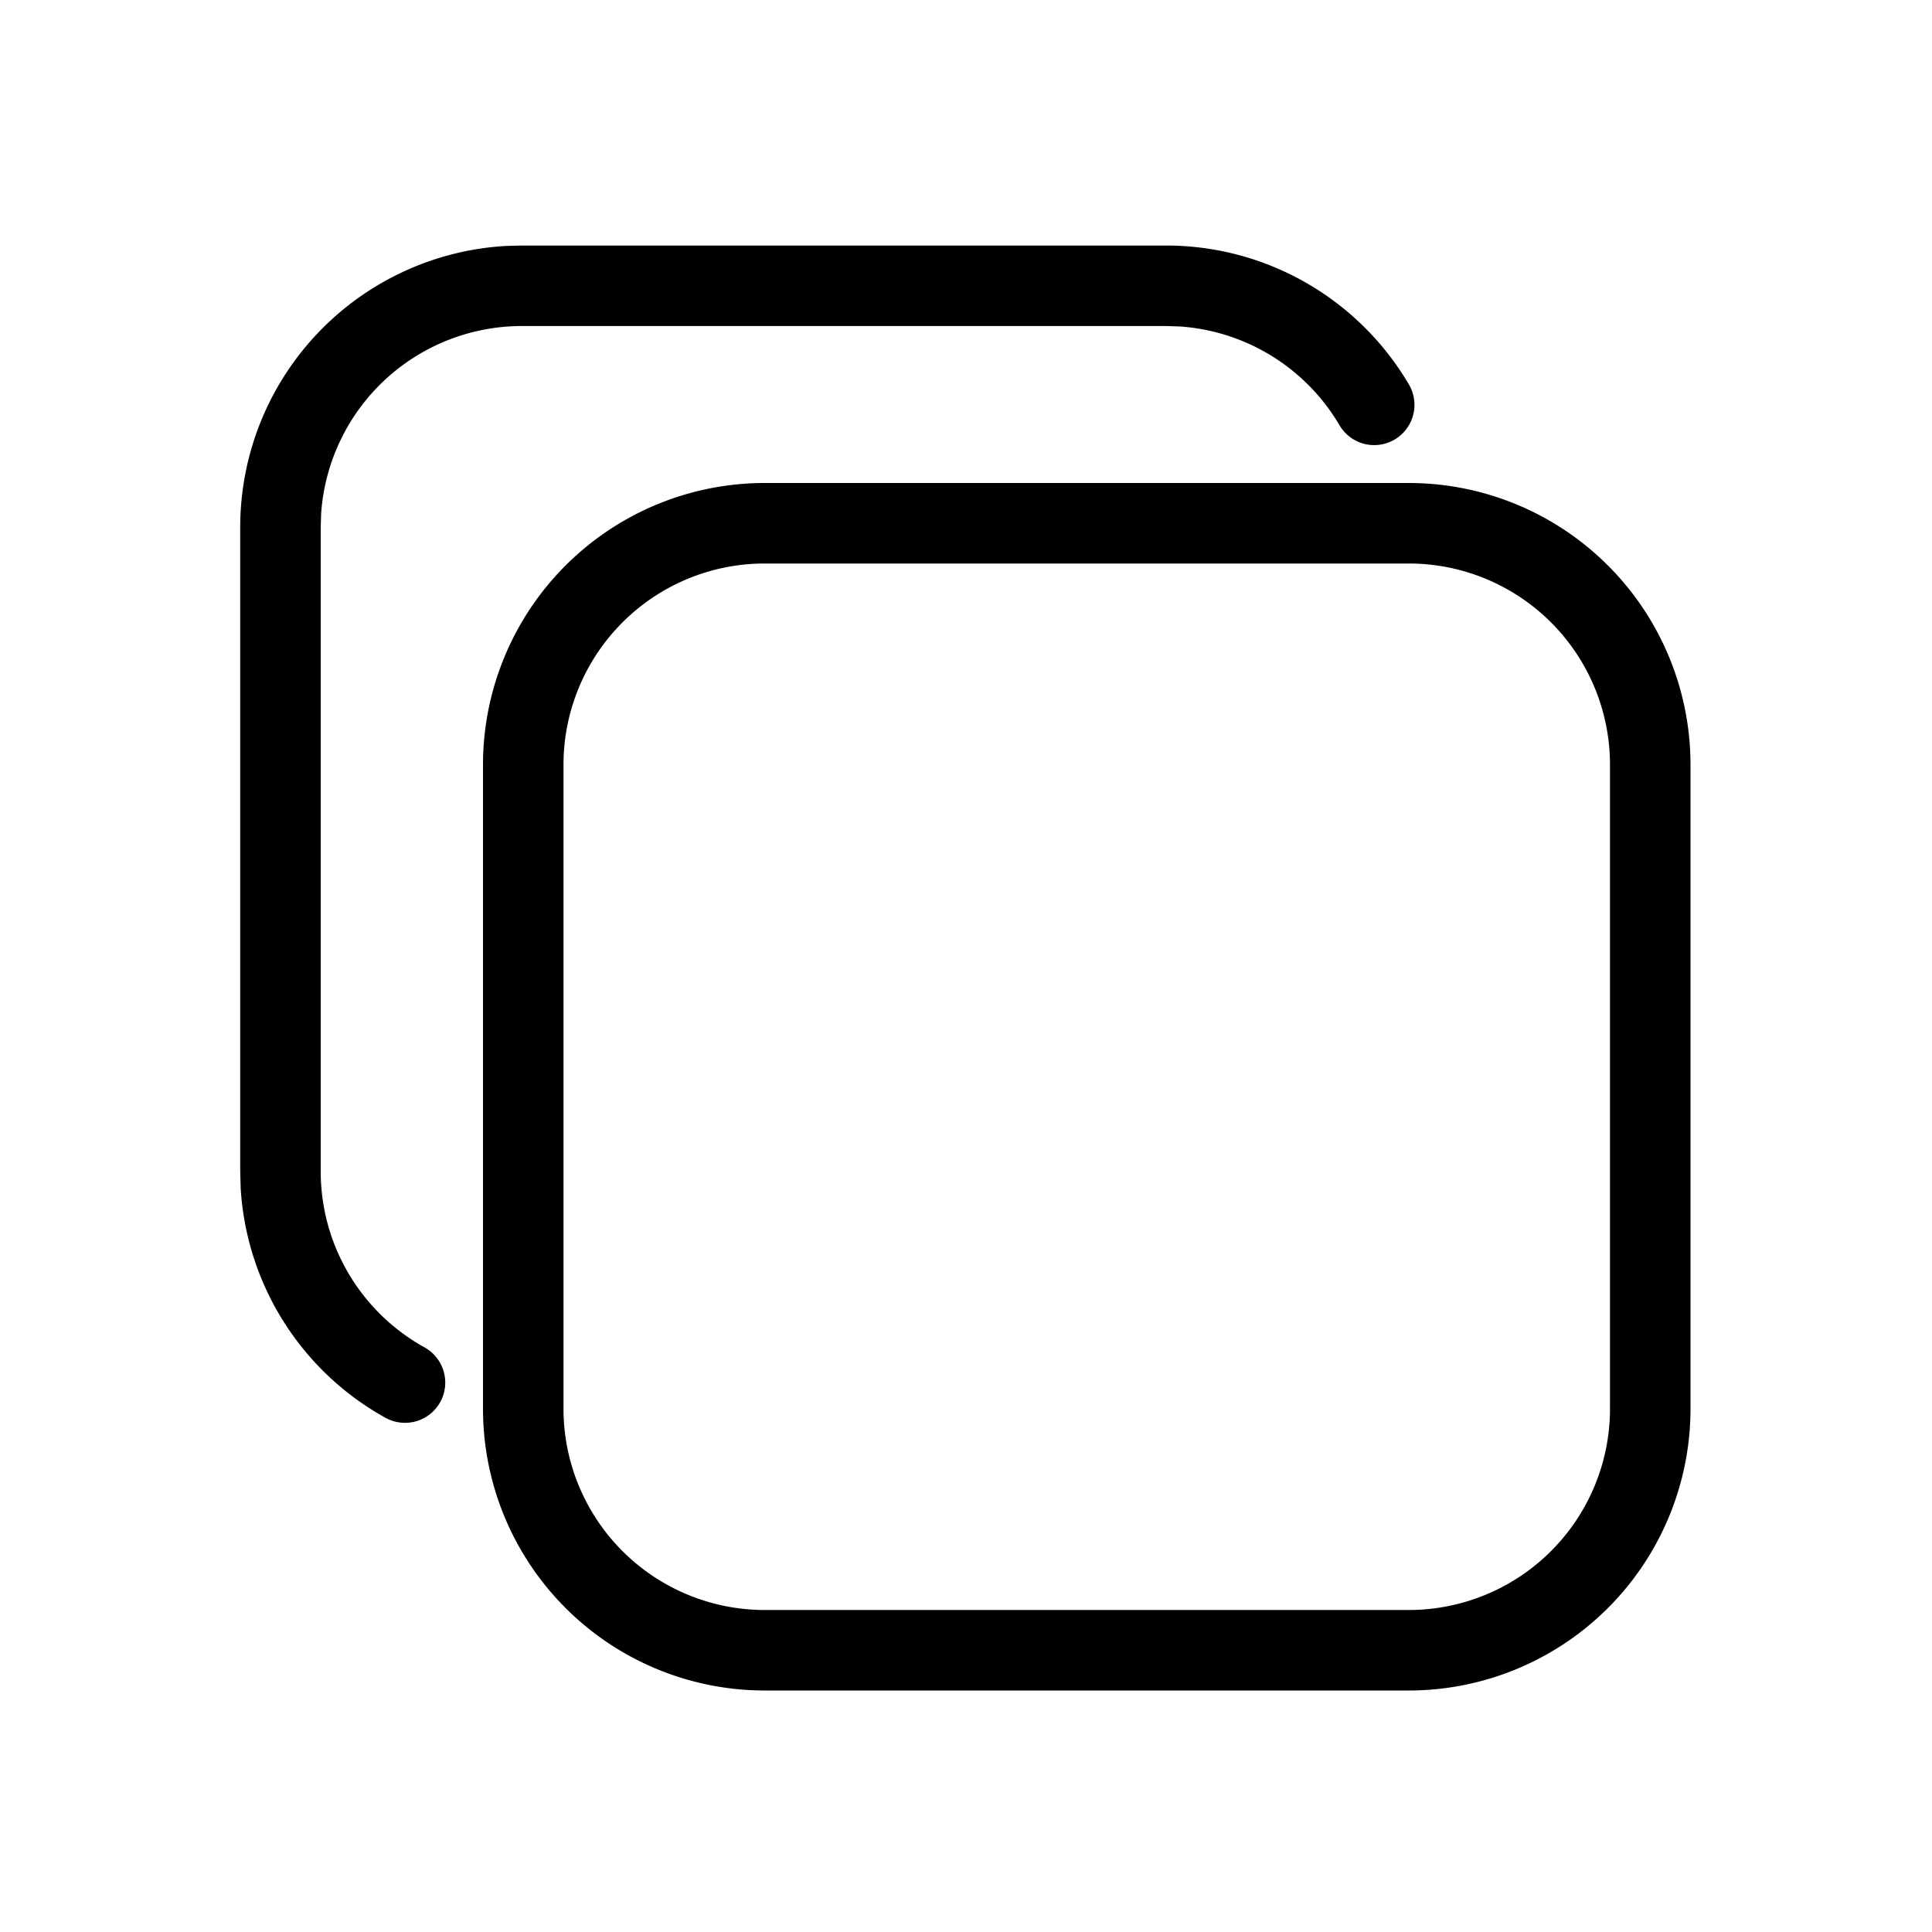 <svg xmlns="http://www.w3.org/2000/svg" width="24" height="24"><path d="M17.5 6A3.5 3.5 0 0121 9.5v8a3.5 3.5 0 01-3.5 3.5h-8A3.5 3.5 0 016 17.5v-8A3.5 3.5 0 019.5 6zm0 1h-8A2.5 2.5 0 007 9.5v8A2.5 2.5 0 009.5 20h8a2.5 2.5 0 002.5-2.5v-8A2.5 2.5 0 0017.5 7zm-3.016-3.95c1.257 0 2.398.668 3.022 1.733a.5.5 0 01-.863.505 2.498 2.498 0 00-1.98-1.232l-.179-.006h-8a2.5 2.5 0 00-2.495 2.336l-.005.164v8c0 .919.5 1.75 1.29 2.188a.5.5 0 11-.486.874 3.499 3.499 0 01-1.798-2.849l-.006-.213v-8a3.5 3.5 0 013.308-3.495l.192-.005h8z"/></svg>
